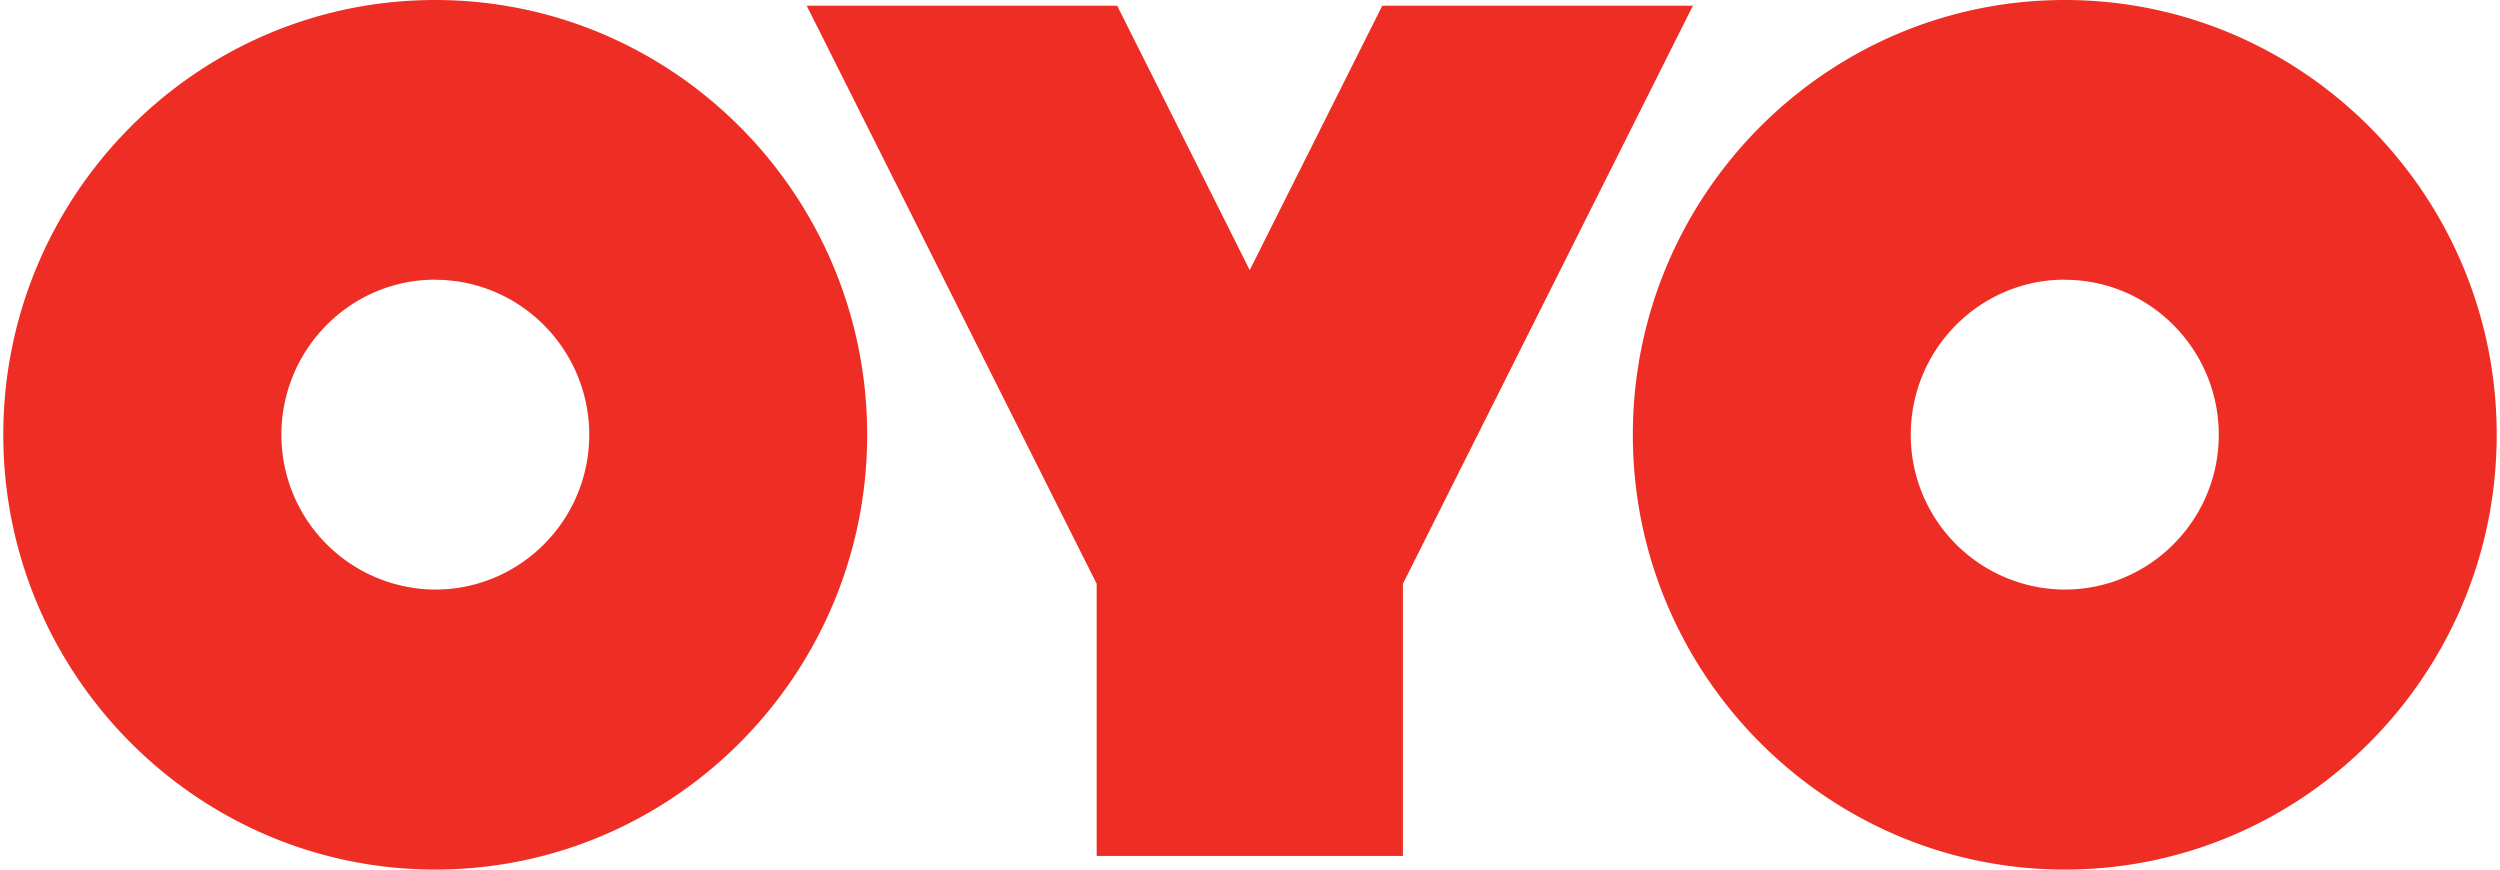 <svg fill="#EE2E24" role="img" viewBox="0 0 69 24" xmlns="http://www.w3.org/2000/svg"><title>OYO</title><path d="M56.989 24C63.561 24 68.909 18.615 68.909 12c0-6.621-5.348-12-11.92-12-6.575 0-11.923 5.379-11.923 12 0 6.615 5.348 12 11.923 12z m0-16.278c2.343 0 4.249 1.921 4.249 4.278s-1.91 4.272-4.252 4.272A4.267 4.267 0 0 1 52.737 12c0-2.363 1.907-4.281 4.249-4.281zM12.011 24c6.575 0 11.923-5.385 11.923-12 0-6.621-5.348-12-11.923-12C5.442 0 0.091 5.379 0.091 12c0 6.615 5.351 12 11.92 12z m0-16.278c2.346 0 4.252 1.921 4.252 4.278s-1.907 4.272-4.252 4.272A4.267 4.267 0 0 1 7.767 12c0-2.363 1.904-4.281 4.244-4.281z m22.48-0.27L30.835 0.158H22.265l8.003 15.954v7.512h8.453v-7.512l8.003-15.954h-8.574l-3.656 7.294Z"/></svg>